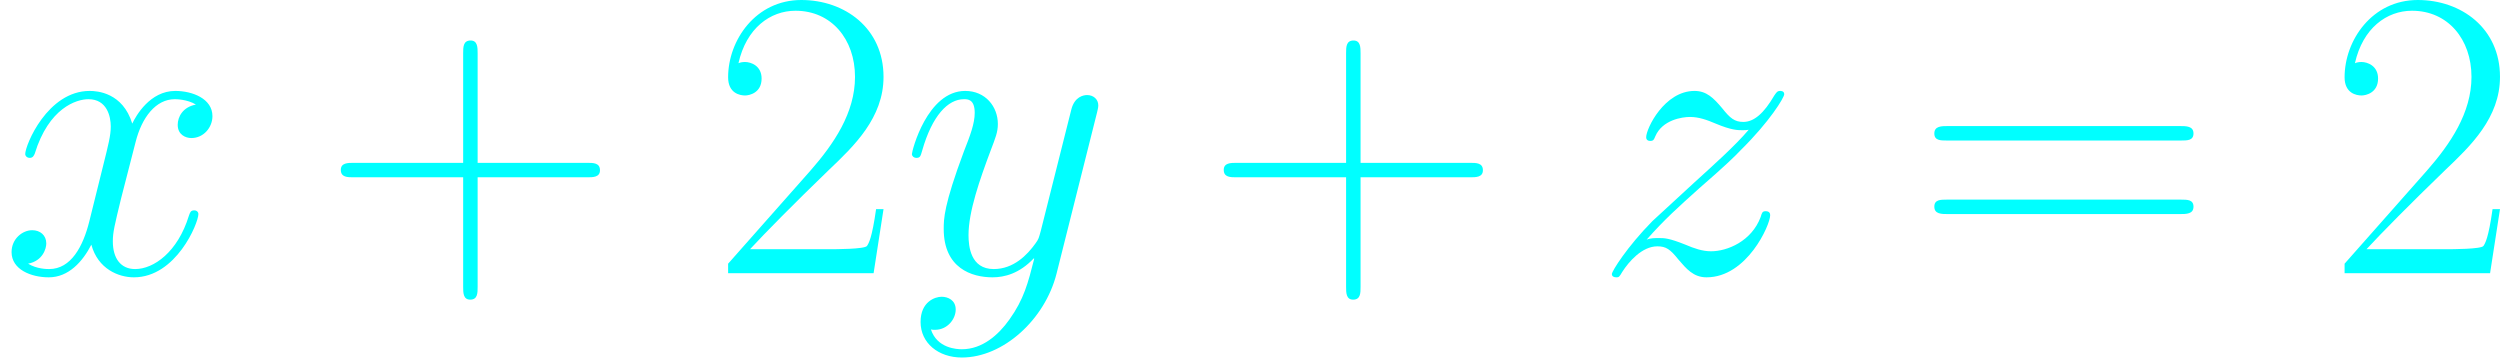 <?xml version='1.0' encoding='UTF-8'?>
<!-- Generated by CodeCogs with dvisvgm 2.9.1 -->
<svg version='1.1' xmlns='http://www.w3.org/2000/svg' xmlns:xlink='http://www.w3.org/1999/xlink' width='169.421pt' height='24.228pt' viewBox='-.239 -.226 169.421 24.228'>
<defs>
<path id='g1-43' d='M9.345-5.751H15.913C16.26-5.751 16.682-5.751 16.682-6.172C16.682-6.618 16.285-6.618 15.913-6.618H9.345V-13.187C9.345-13.534 9.345-13.955 8.923-13.955C8.477-13.955 8.477-13.559 8.477-13.187V-6.618H1.909C1.562-6.618 1.14-6.618 1.14-6.197C1.14-5.751 1.537-5.751 1.909-5.751H8.477V.818C8.477 1.165 8.477 1.586 8.899 1.586C9.345 1.586 9.345 1.19 9.345 .818V-5.751Z'/>
<path id='g1-50' d='M10.336-3.842H9.89C9.642-2.082 9.444-1.785 9.345-1.636C9.221-1.438 7.436-1.438 7.089-1.438H2.33C3.222-2.404 4.957-4.164 7.064-6.197C8.576-7.634 10.336-9.32 10.336-11.774C10.336-14.699 8.006-16.384 5.404-16.384C2.677-16.384 1.016-13.98 1.016-11.749C1.016-10.782 1.735-10.658 2.033-10.658C2.28-10.658 3.024-10.807 3.024-11.675C3.024-12.443 2.38-12.666 2.033-12.666C1.884-12.666 1.735-12.641 1.636-12.592C2.107-14.699 3.545-15.74 5.057-15.74C7.213-15.74 8.626-14.029 8.626-11.774C8.626-9.617 7.362-7.758 5.949-6.147L1.016-.57V0H9.741L10.336-3.842Z'/>
<path id='g1-61' d='M15.938-7.957C16.31-7.957 16.682-7.957 16.682-8.378C16.682-8.824 16.26-8.824 15.839-8.824H1.983C1.562-8.824 1.14-8.824 1.14-8.378C1.14-7.957 1.512-7.957 1.884-7.957H15.938ZM15.839-3.545C16.26-3.545 16.682-3.545 16.682-3.991C16.682-4.412 16.31-4.412 15.938-4.412H1.884C1.512-4.412 1.14-4.412 1.14-3.991C1.14-3.545 1.562-3.545 1.983-3.545H15.839Z'/>
<path id='g0-120' d='M11.749-10.113C10.956-9.964 10.658-9.37 10.658-8.899C10.658-8.304 11.129-8.105 11.476-8.105C12.22-8.105 12.741-8.75 12.741-9.419C12.741-10.46 11.551-10.931 10.51-10.931C8.998-10.931 8.155-9.444 7.932-8.973C7.362-10.832 5.825-10.931 5.379-10.931C2.851-10.931 1.512-7.684 1.512-7.139C1.512-7.04 1.611-6.916 1.785-6.916C1.983-6.916 2.033-7.064 2.082-7.163C2.925-9.915 4.586-10.435 5.304-10.435C6.42-10.435 6.643-9.394 6.643-8.799C6.643-8.254 6.494-7.684 6.197-6.494L5.354-3.098C4.982-1.611 4.263-.248 2.95-.248C2.826-.248 2.206-.248 1.686-.57C2.578-.744 2.776-1.487 2.776-1.785C2.776-2.28 2.404-2.578 1.933-2.578C1.339-2.578 .694-2.057 .694-1.264C.694-.223 1.859 .248 2.925 .248C4.115 .248 4.957-.694 5.478-1.71C5.875-.248 7.114 .248 8.031 .248C10.559 .248 11.898-2.999 11.898-3.545C11.898-3.668 11.799-3.768 11.65-3.768C11.427-3.768 11.402-3.644 11.328-3.445C10.658-1.264 9.221-.248 8.105-.248C7.238-.248 6.767-.892 6.767-1.909C6.767-2.454 6.866-2.851 7.263-4.486L8.13-7.857C8.502-9.345 9.345-10.435 10.485-10.435C10.534-10.435 11.229-10.435 11.749-10.113Z'/>
<path id='g0-121' d='M6.519 2.776C5.85 3.718 4.883 4.561 3.668 4.561C3.371 4.561 2.181 4.511 1.809 3.371C1.884 3.396 2.008 3.396 2.057 3.396C2.801 3.396 3.297 2.751 3.297 2.181S2.826 1.413 2.454 1.413C2.057 1.413 1.19 1.71 1.19 2.925C1.19 4.189 2.256 5.057 3.668 5.057C6.147 5.057 8.651 2.776 9.345 .025L11.774-9.642C11.799-9.766 11.848-9.915 11.848-10.064C11.848-10.435 11.551-10.683 11.179-10.683C10.956-10.683 10.435-10.584 10.237-9.84L8.403-2.553C8.279-2.107 8.279-2.057 8.081-1.785C7.585-1.091 6.767-.248 5.577-.248C4.189-.248 4.065-1.611 4.065-2.28C4.065-3.693 4.734-5.602 5.404-7.387C5.676-8.105 5.825-8.452 5.825-8.948C5.825-9.989 5.081-10.931 3.867-10.931C1.586-10.931 .669-7.337 .669-7.139C.669-7.04 .768-6.916 .942-6.916C1.165-6.916 1.19-7.015 1.289-7.362C1.884-9.444 2.826-10.435 3.792-10.435C4.016-10.435 4.437-10.435 4.437-9.617C4.437-8.973 4.164-8.254 3.792-7.312C2.578-4.065 2.578-3.247 2.578-2.652C2.578-.297 4.263 .248 5.503 .248C6.222 .248 7.114 .025 7.981-.892L8.006-.868C7.634 .595 7.387 1.562 6.519 2.776Z'/>
<path id='g0-122' d='M3.148-2.008C4.214-3.222 5.081-3.991 6.321-5.106C7.808-6.395 8.452-7.015 8.799-7.387C10.534-9.097 11.402-10.534 11.402-10.733S11.204-10.931 11.154-10.931C10.981-10.931 10.931-10.832 10.807-10.658C10.187-9.593 9.593-9.072 8.948-9.072C8.428-9.072 8.155-9.295 7.684-9.89C7.163-10.51 6.742-10.931 6.023-10.931C4.214-10.931 3.123-8.675 3.123-8.155C3.123-8.081 3.148-7.932 3.371-7.932C3.569-7.932 3.594-8.031 3.668-8.205C4.09-9.196 5.28-9.37 5.751-9.37C6.271-9.37 6.767-9.196 7.287-8.973C8.229-8.576 8.626-8.576 8.874-8.576C9.047-8.576 9.146-8.576 9.27-8.601C8.452-7.634 7.114-6.445 5.998-5.428L3.495-3.123C1.983-1.586 1.066-.124 1.066 .05C1.066 .198 1.19 .248 1.339 .248S1.512 .223 1.686-.074C2.082-.694 2.875-1.611 3.792-1.611C4.313-1.611 4.561-1.438 5.057-.818C5.528-.273 5.949 .248 6.742 .248C9.171 .248 10.559-2.9 10.559-3.47C10.559-3.569 10.534-3.718 10.287-3.718C10.088-3.718 10.064-3.619 9.989-3.371C9.444-1.909 7.981-1.314 7.015-1.314C6.494-1.314 5.998-1.487 5.478-1.71C4.486-2.107 4.214-2.107 3.892-2.107C3.644-2.107 3.371-2.107 3.148-2.008Z'/>
</defs>
<g id='page1' transform='matrix(1.13 0 0 1.13 -63.986 -60.559)'>
<g fill='#0ff'>
<use x='56.413' y='69.776' xlink:href='#g0-120'/>
<use x='75.713' y='69.776' xlink:href='#g1-43'/>
<use x='99.064' y='69.776' xlink:href='#g1-50'/>
<use x='110.432' y='69.776' xlink:href='#g0-121'/>
<use x='128.664' y='69.776' xlink:href='#g1-43'/>
<use x='152.015' y='69.776' xlink:href='#g0-122'/>
<use x='171.279' y='69.776' xlink:href='#g1-61'/>
<use x='196.007' y='69.776' xlink:href='#g1-50'/>
</g>
</g>
</svg>